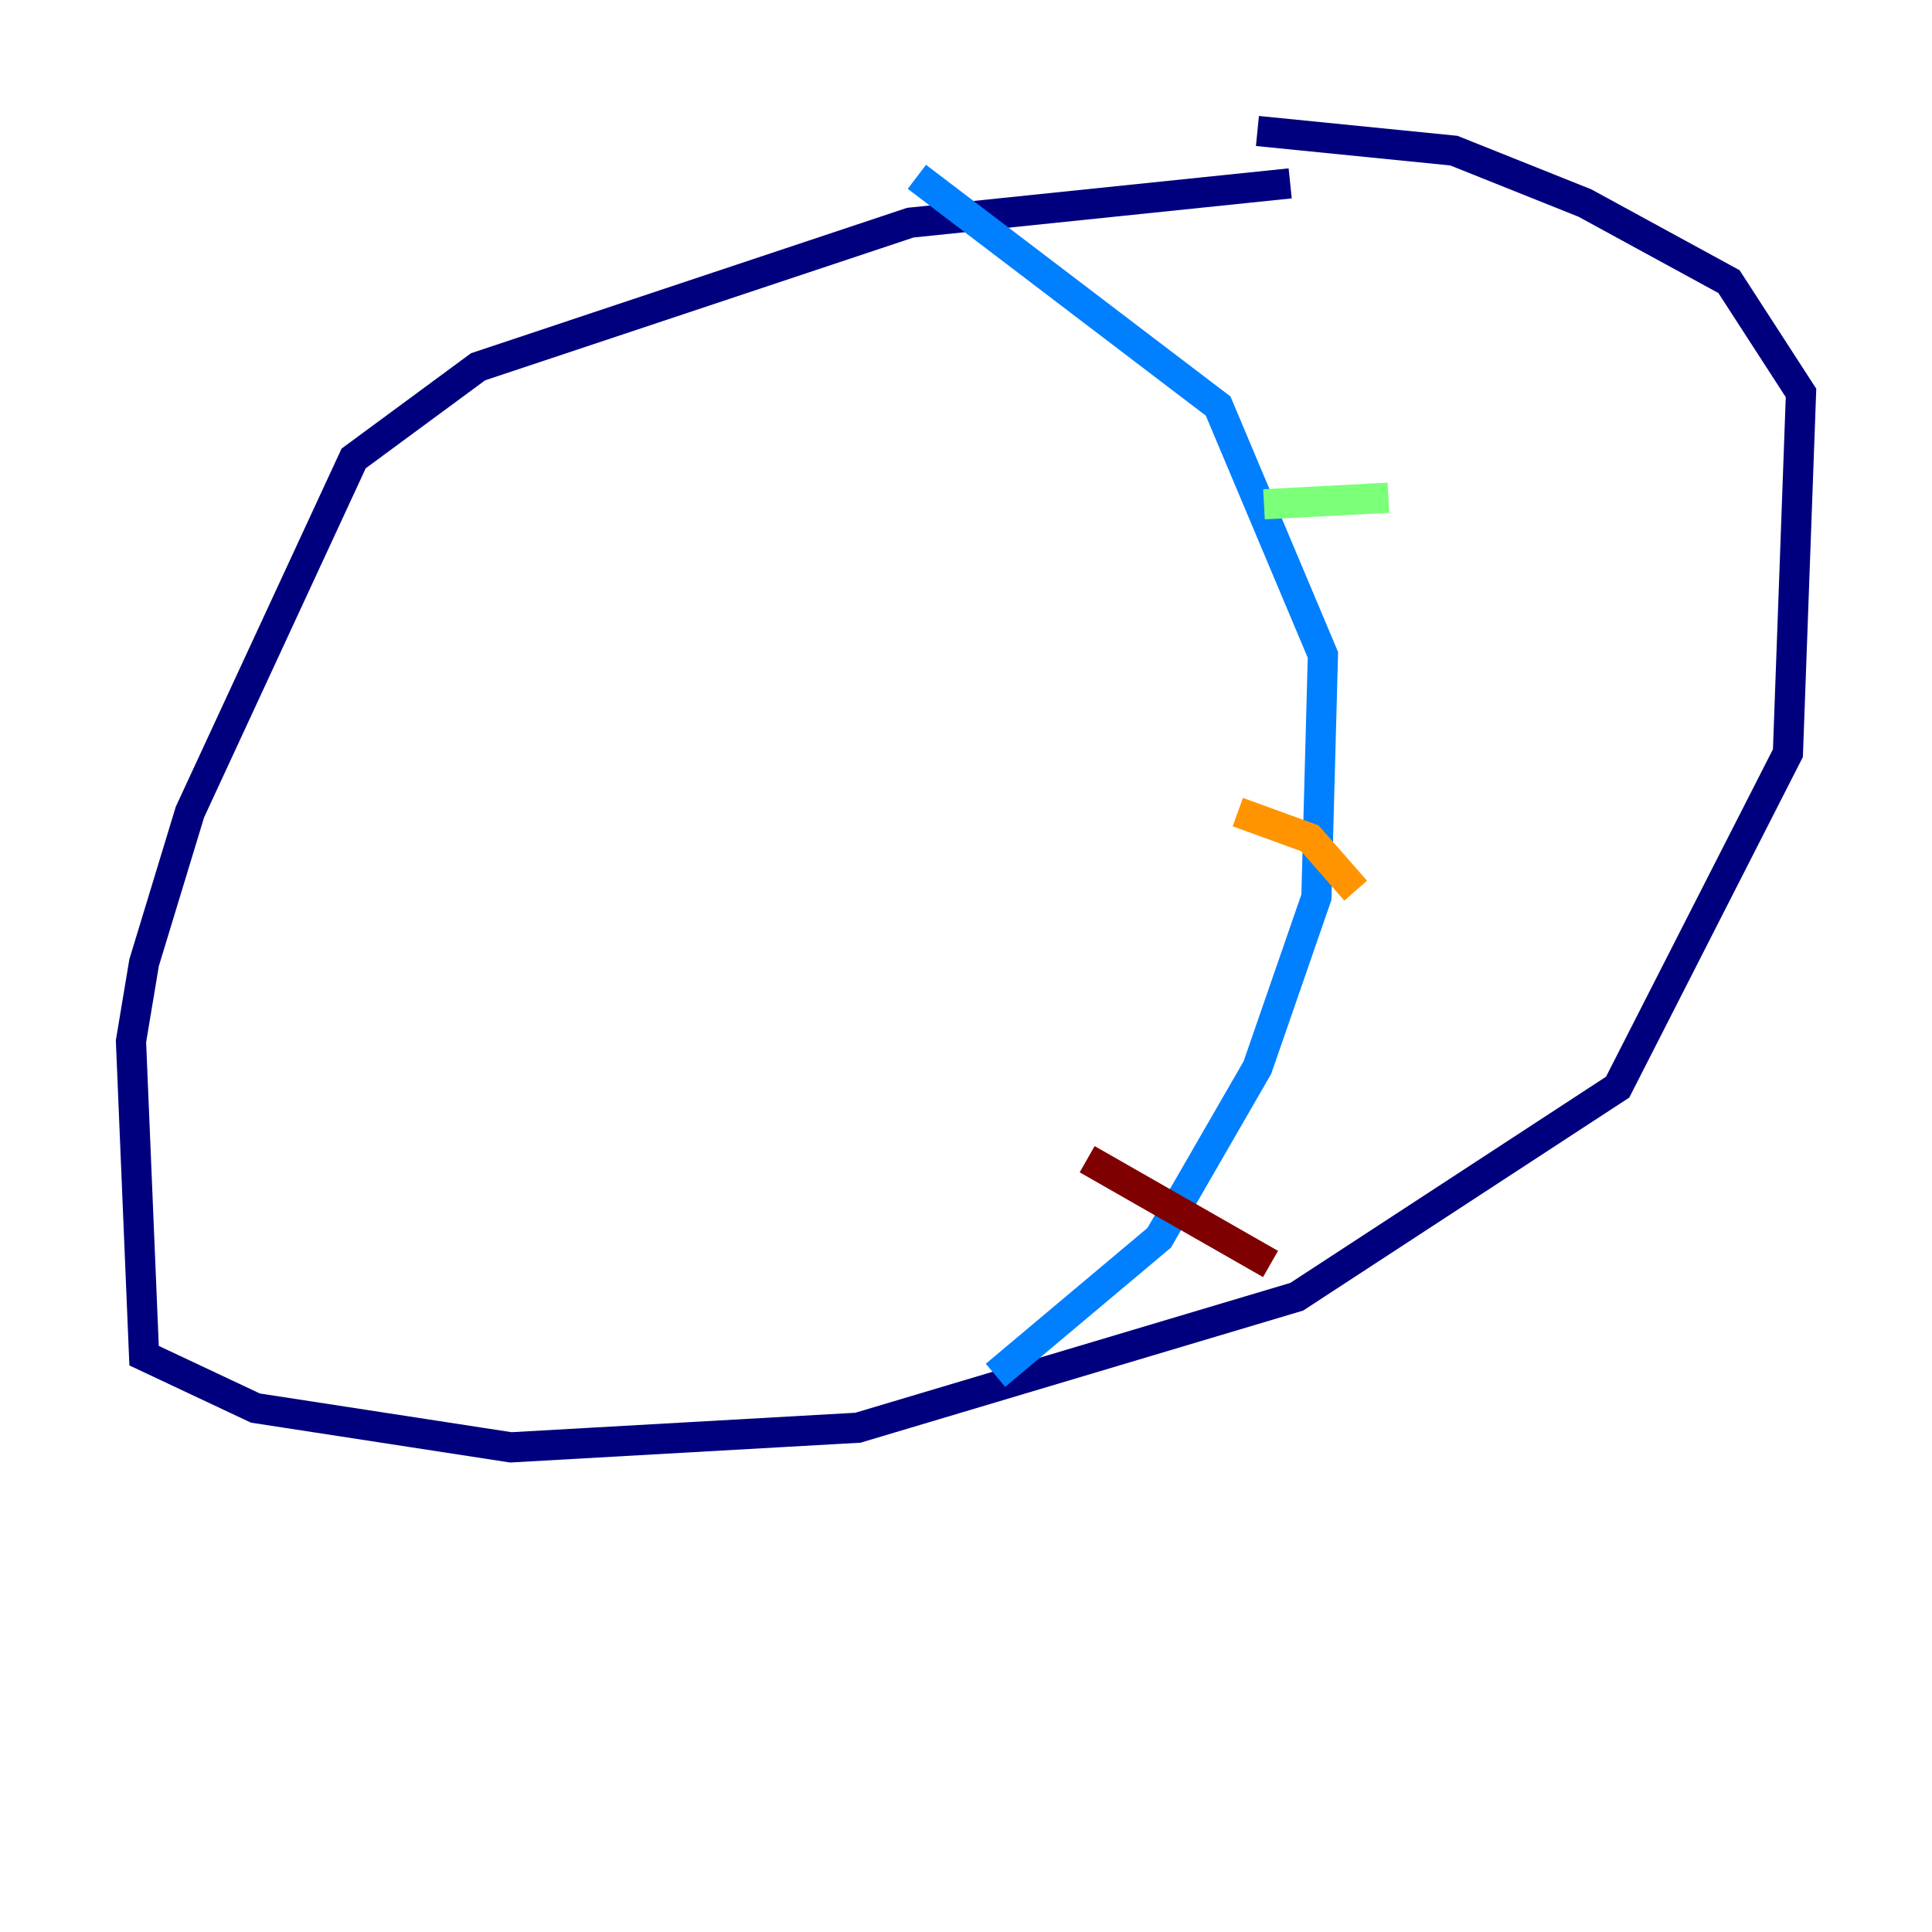 <?xml version="1.0" encoding="utf-8" ?>
<svg baseProfile="tiny" height="128" version="1.2" viewBox="0,0,128,128" width="128" xmlns="http://www.w3.org/2000/svg" xmlns:ev="http://www.w3.org/2001/xml-events" xmlns:xlink="http://www.w3.org/1999/xlink"><defs /><polyline fill="none" points="85.478,12.149 60.312,14.752 31.675,24.298 23.43,30.373 12.583,53.803 9.546,63.783 8.678,68.99 9.546,89.817 16.922,93.288 33.844,95.891 56.841,94.59 85.912,85.912 107.173,72.027 118.454,49.898 119.322,26.034 114.549,18.658 105.003,13.451 96.325,9.98 83.308,8.678" stroke="#00007f" stroke-width="2" /><polyline fill="none" points="60.746,11.715 80.705,26.902 87.647,43.39 87.214,59.444 83.308,70.725 76.8,82.007 65.953,91.119" stroke="#0080ff" stroke-width="2" /><polyline fill="none" points="83.742,33.41 91.986,32.976" stroke="#7cff79" stroke-width="2" /><polyline fill="none" points="82.007,53.803 86.78,55.539 89.817,59.01" stroke="#ff9400" stroke-width="2" /><polyline fill="none" points="72.027,76.8 84.176,83.742" stroke="#7f0000" stroke-width="2" /></svg>